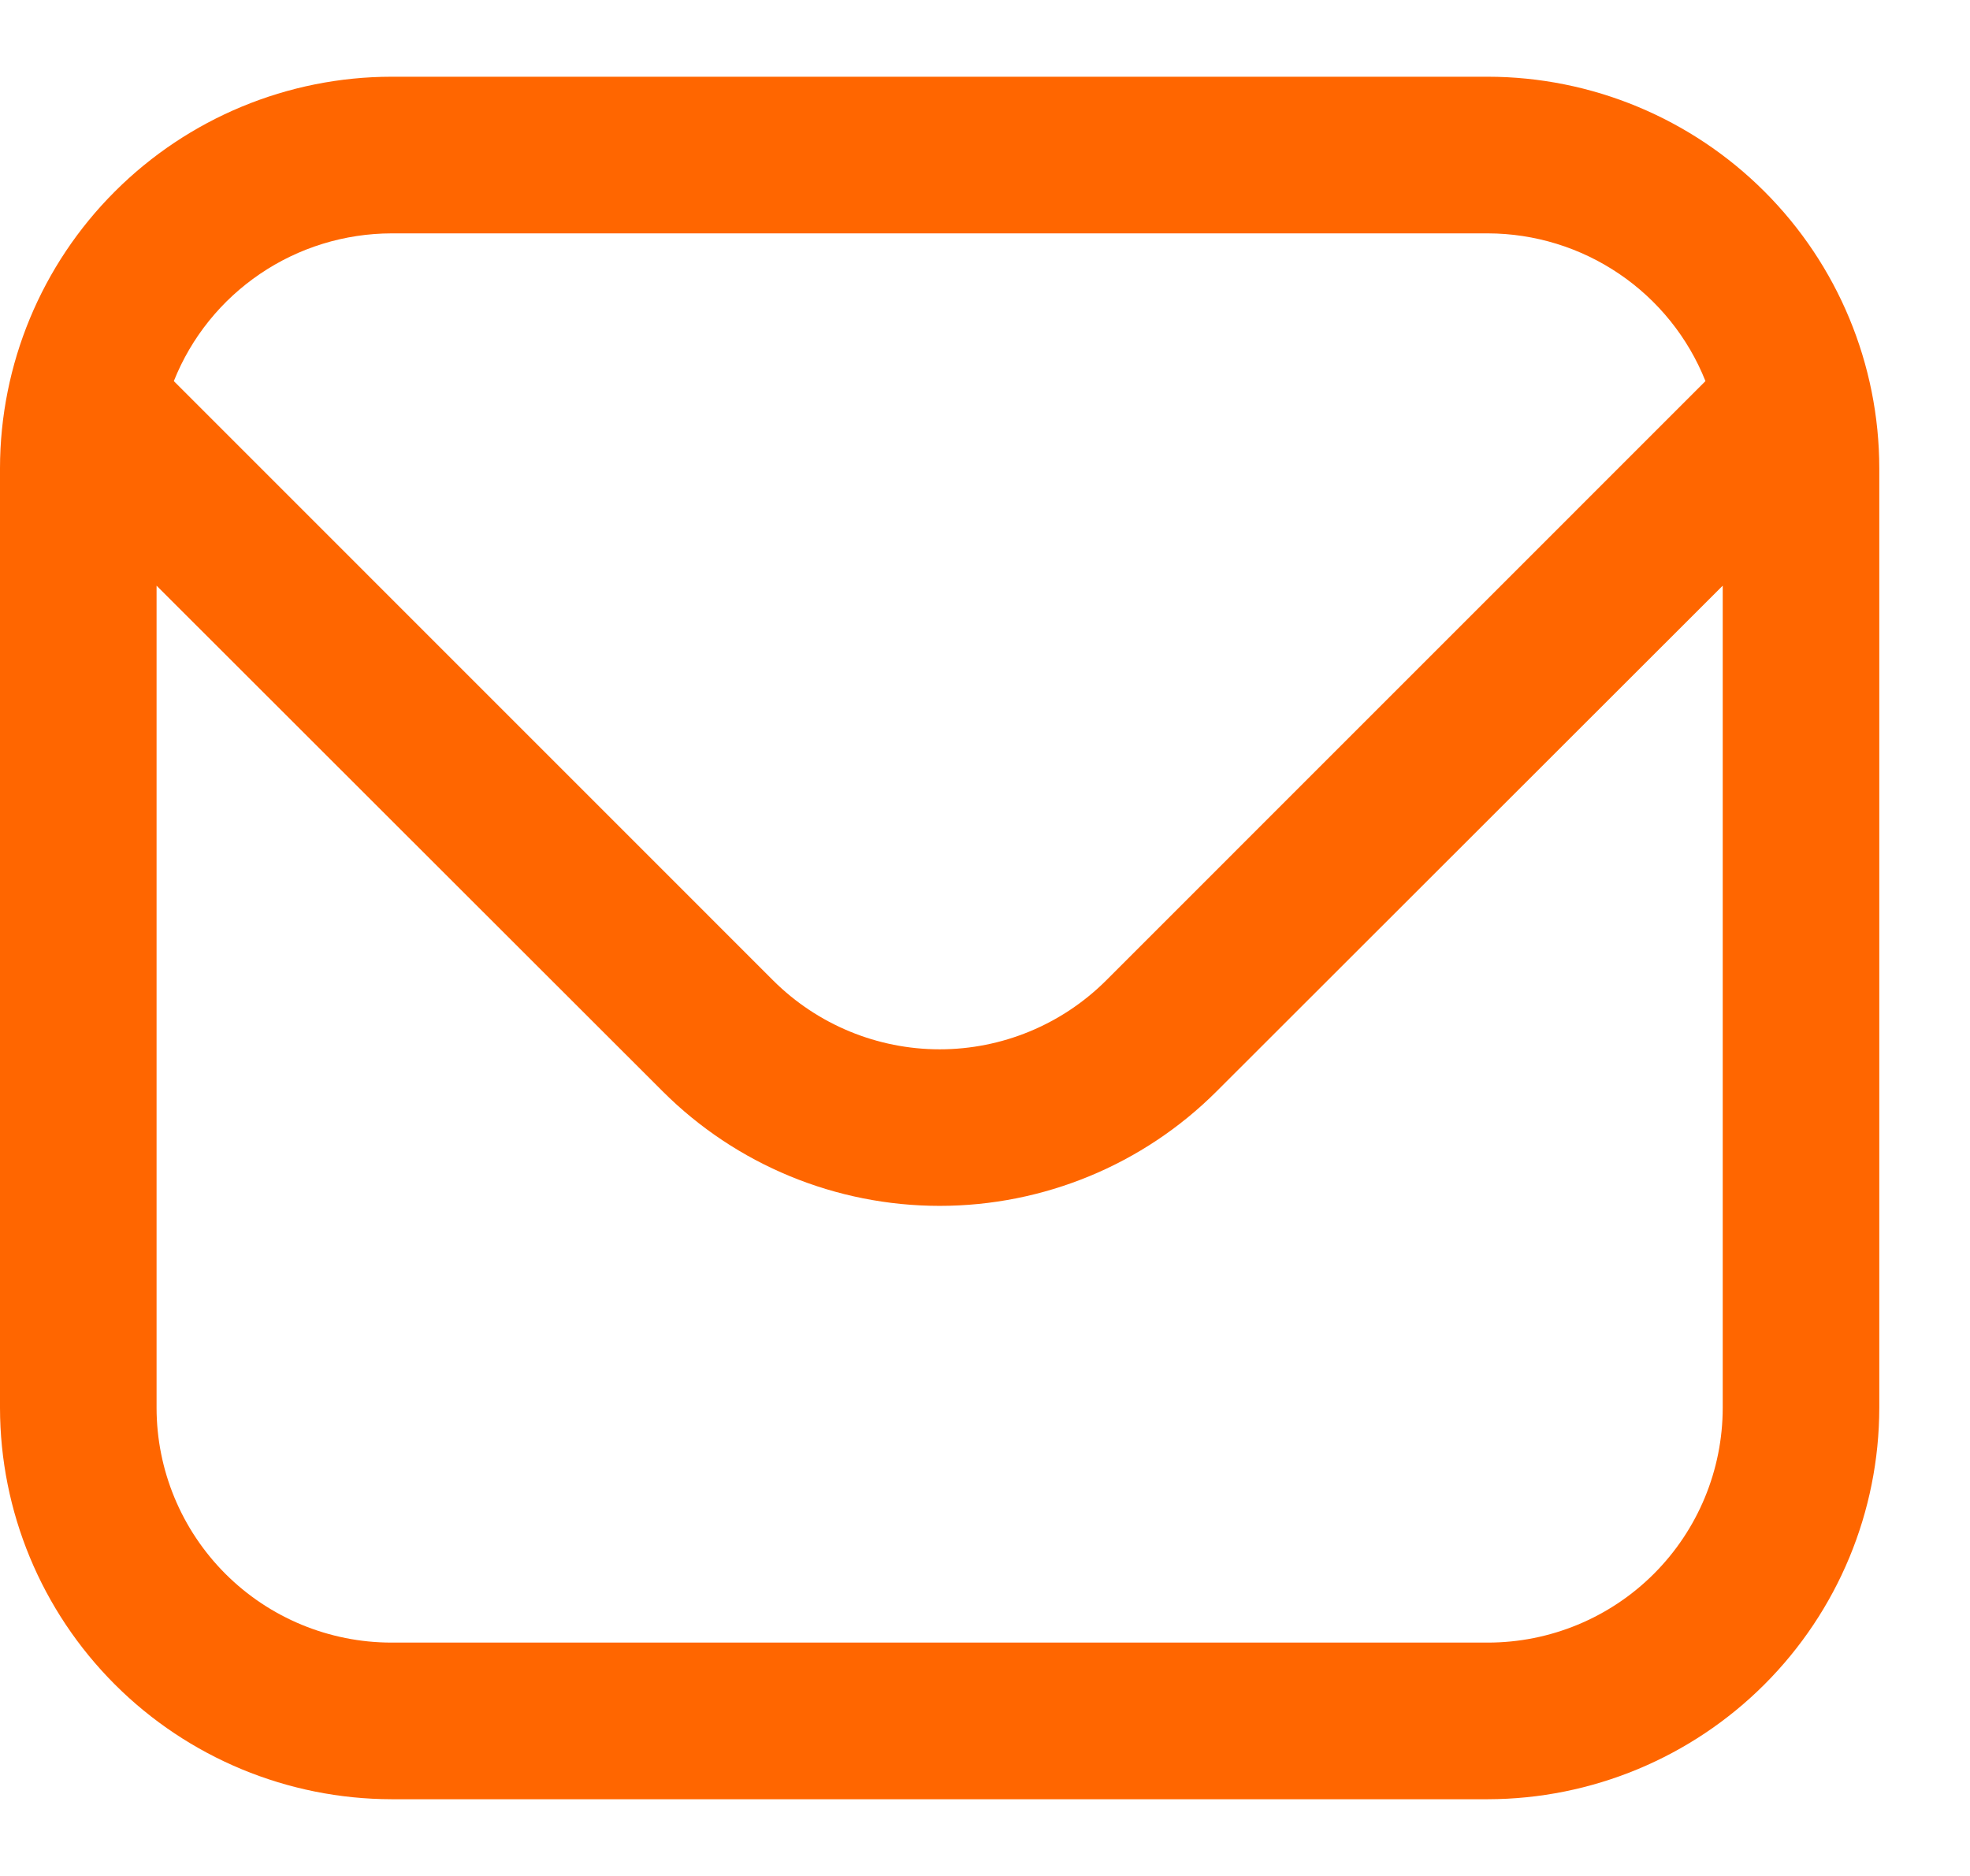 <svg width="21" height="20" viewBox="0 0 21 20" fill="none" xmlns="http://www.w3.org/2000/svg">
<path d="M15.86 0.818H4.174C3.067 0.819 2.006 1.26 1.224 2.042C0.441 2.824 0.001 3.885 0 4.992L0 15.008C0.001 16.115 0.441 17.175 1.224 17.958C2.006 18.74 3.067 19.18 4.174 19.182H15.86C16.966 19.18 18.027 18.74 18.809 17.958C19.592 17.175 20.032 16.115 20.033 15.008V4.992C20.032 3.885 19.592 2.824 18.809 2.042C18.027 1.26 16.966 0.819 15.86 0.818V0.818ZM4.174 2.488H15.86C16.359 2.489 16.847 2.639 17.261 2.92C17.674 3.2 17.995 3.598 18.18 4.063L11.788 10.456C11.317 10.924 10.681 11.187 10.017 11.187C9.353 11.187 8.716 10.924 8.245 10.456L1.853 4.063C2.038 3.598 2.359 3.2 2.772 2.92C3.186 2.639 3.674 2.489 4.174 2.488V2.488ZM15.86 17.512H4.174C3.509 17.512 2.872 17.248 2.403 16.779C1.933 16.309 1.669 15.672 1.669 15.008V6.244L7.065 11.636C7.848 12.418 8.91 12.856 10.017 12.856C11.123 12.856 12.185 12.418 12.968 11.636L18.364 6.244V15.008C18.364 15.672 18.1 16.309 17.63 16.779C17.161 17.248 16.524 17.512 15.86 17.512Z" fill="#FF6600"/>
</svg>
